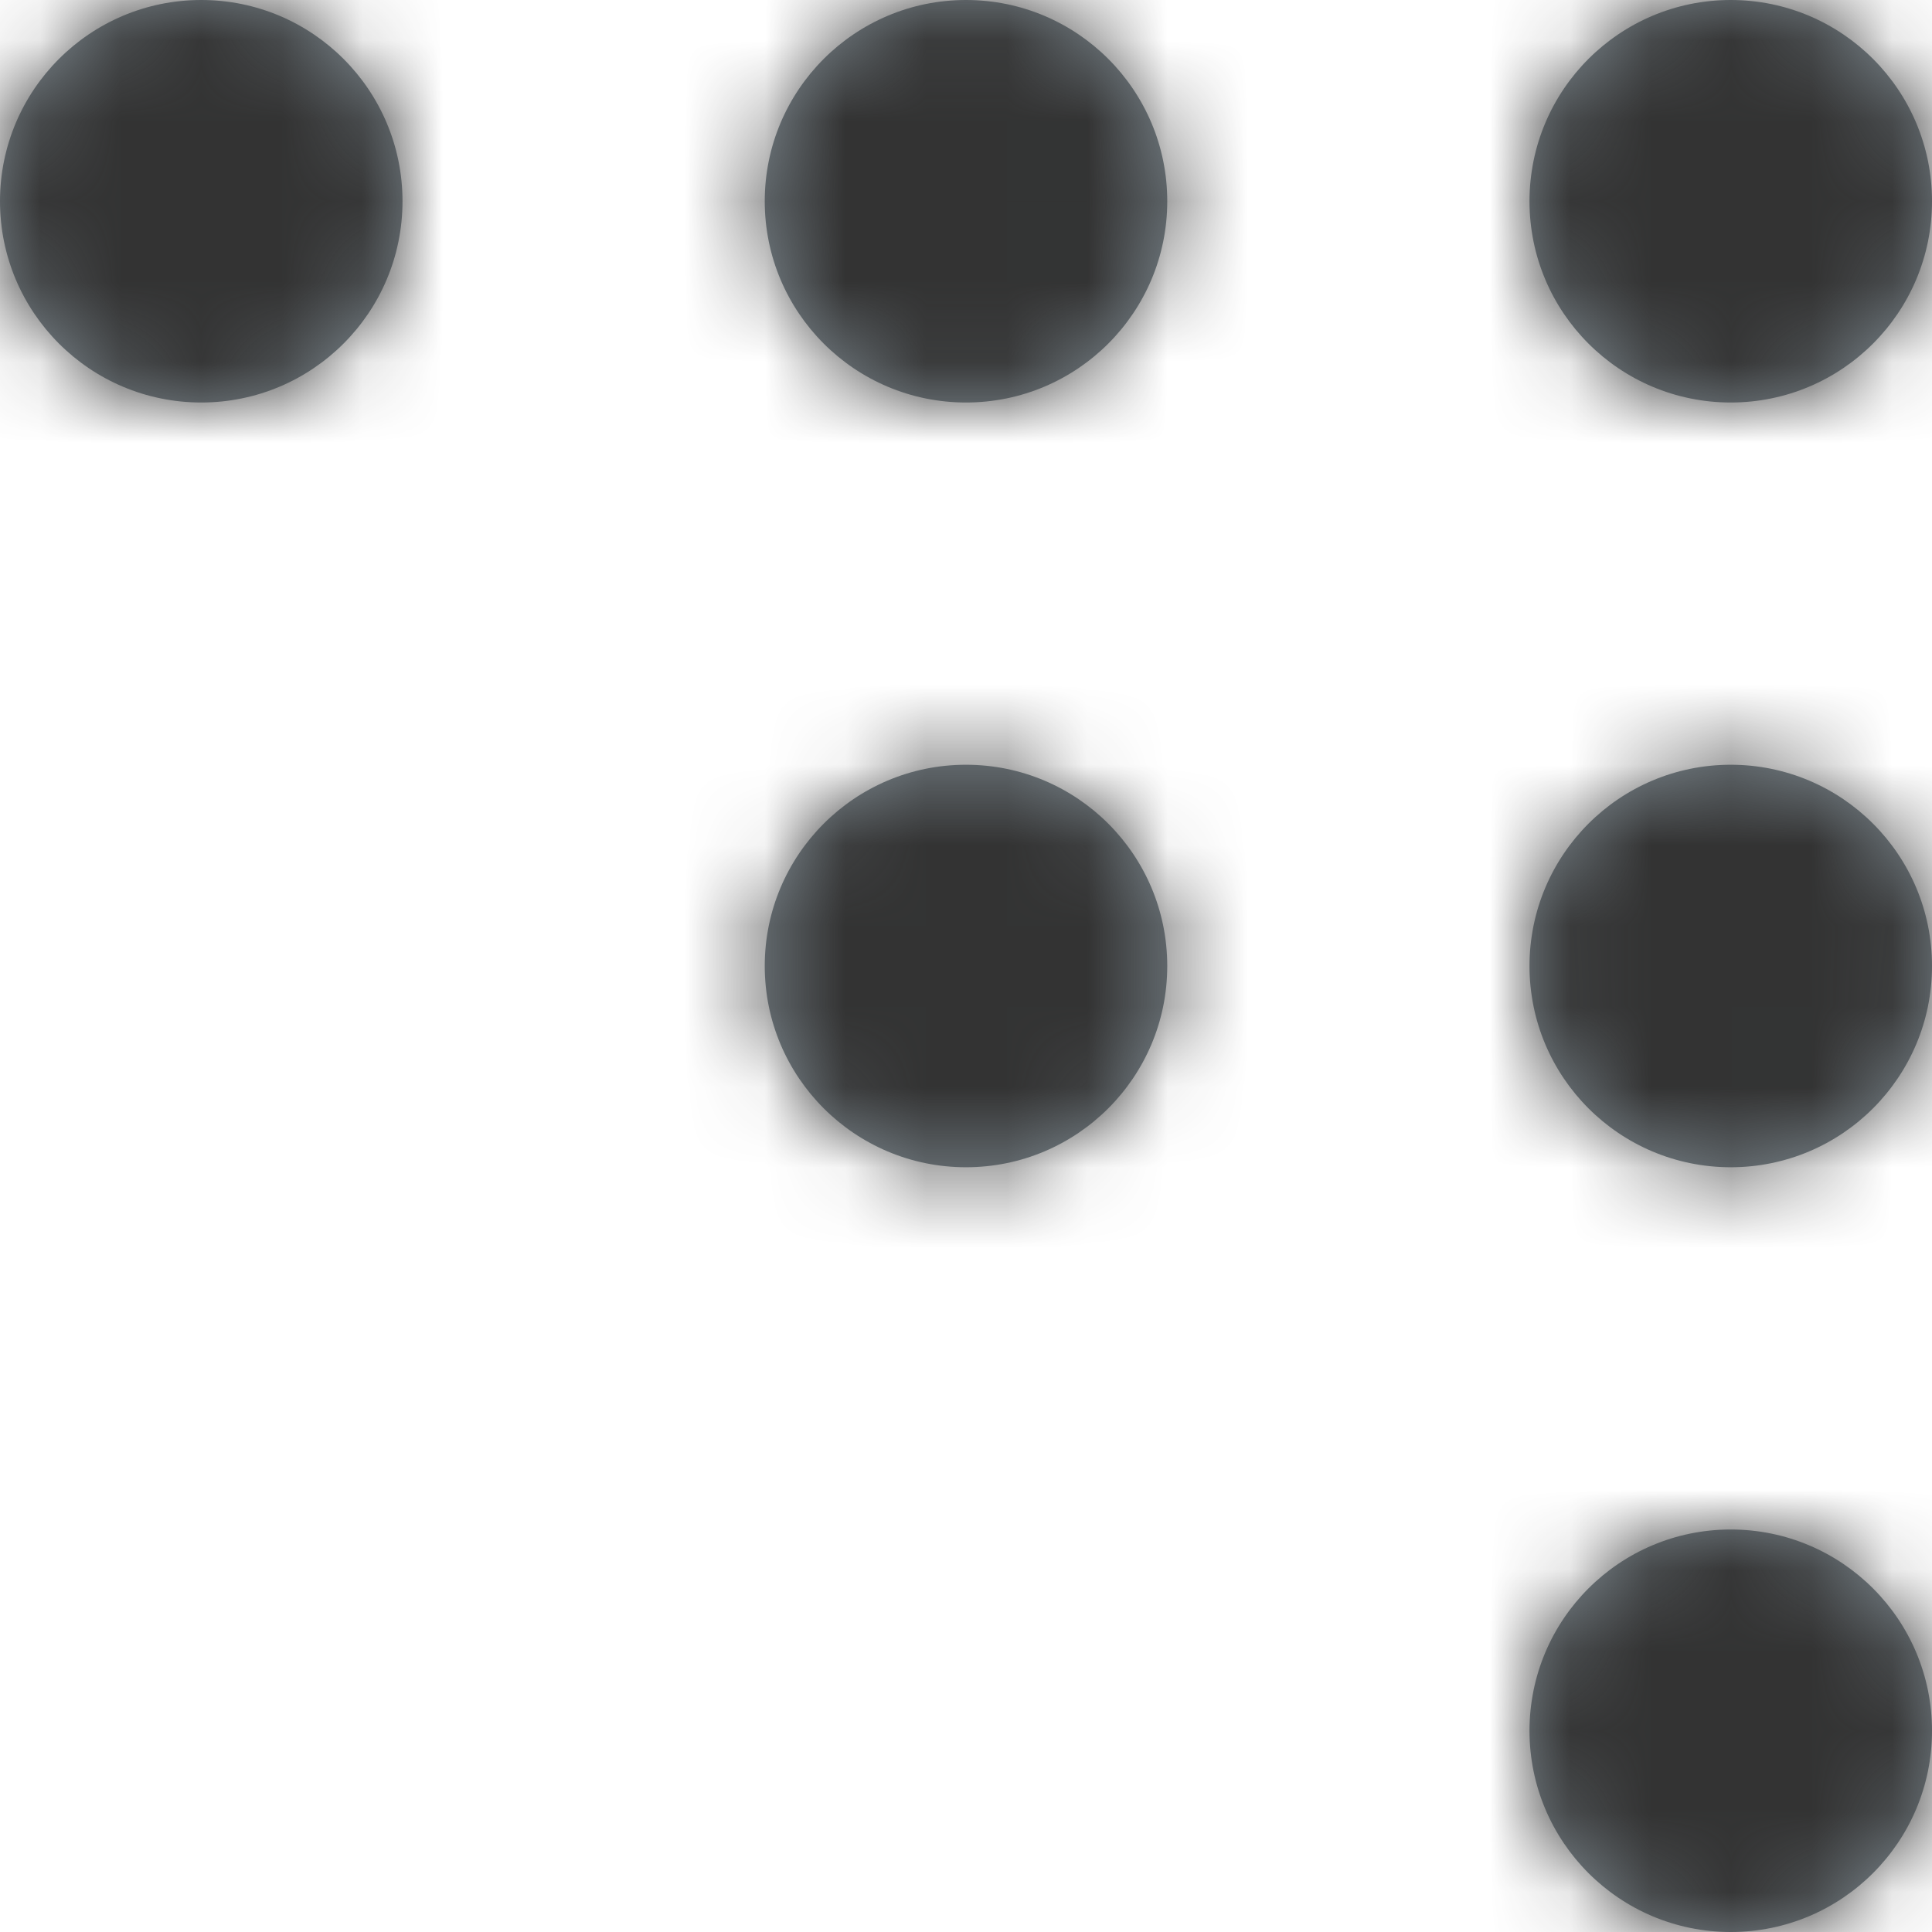 <?xml version="1.0" encoding="UTF-8"?>
<svg width="24px" height="24px" viewBox="0 0 24 24" version="1.1" xmlns="http://www.w3.org/2000/svg" xmlns:xlink="http://www.w3.org/1999/xlink">
    <title>Icons/24px/Interface/Drag Corner/Top right</title>
    <defs>
        <path d="M2.5,0 C1.119,0 0,1.119 0,2.5 C0,3.881 1.119,5 2.5,5 C3.881,5 5,3.881 5,2.5 C5,1.119 3.881,0 2.5,0 Z M12,0 C10.619,0 9.5,1.119 9.5,2.5 C9.5,3.881 10.619,5 12,5 C13.381,5 14.5,3.881 14.5,2.5 C14.5,1.119 13.381,0 12,0 Z M12,9.5 C10.619,9.5 9.5,10.619 9.5,12 C9.5,13.381 10.619,14.5 12,14.5 C13.381,14.5 14.5,13.381 14.5,12 C14.5,10.619 13.381,9.5 12,9.5 Z M21.5,4.51194637e-13 C20.119,4.51194637e-13 19,1.119 19,2.5 C19,3.881 20.119,5 21.5,5 C22.881,5 24,3.881 24,2.5 C24,1.119 22.881,4.51194637e-13 21.5,4.51194637e-13 Z M21.5,9.5 C20.119,9.5 19,10.619 19,12 C19,13.381 20.119,14.5 21.5,14.5 C22.881,14.5 24,13.381 24,12 C24,10.619 22.881,9.5 21.5,9.5 Z M21.5,19 C20.119,19 19,20.119 19,21.5 C19,22.881 20.119,24 21.5,24 C22.881,24 24,22.881 24,21.5 C24,20.119 22.881,19 21.5,19 Z" id="path-1"></path>
    </defs>
    <g id="Icons" stroke="none" stroke-width="1" fill="none" fill-rule="evenodd">
        <g transform="translate(-547, -790)" id="Group">
            <g transform="translate(547, 790)">
                <g id="Drag-corner" transform="translate(0, 0)">
                    <mask id="mask-2" fill="white">
                        <use xlink:href="#path-1"></use>
                    </mask>
                    <use id="Shape" fill="#7C878E" xlink:href="#path-1"></use>
                    <g id="Group" mask="url(#mask-2)">
                        <g transform="translate(-0, 0)" id="Color/Grayscale/80%">
                            <rect id="Rectangle" fill="#333333" x="0" y="0" width="24" height="24"></rect>
                        </g>
                    </g>
                </g>
            </g>
        </g>
    </g>
</svg>